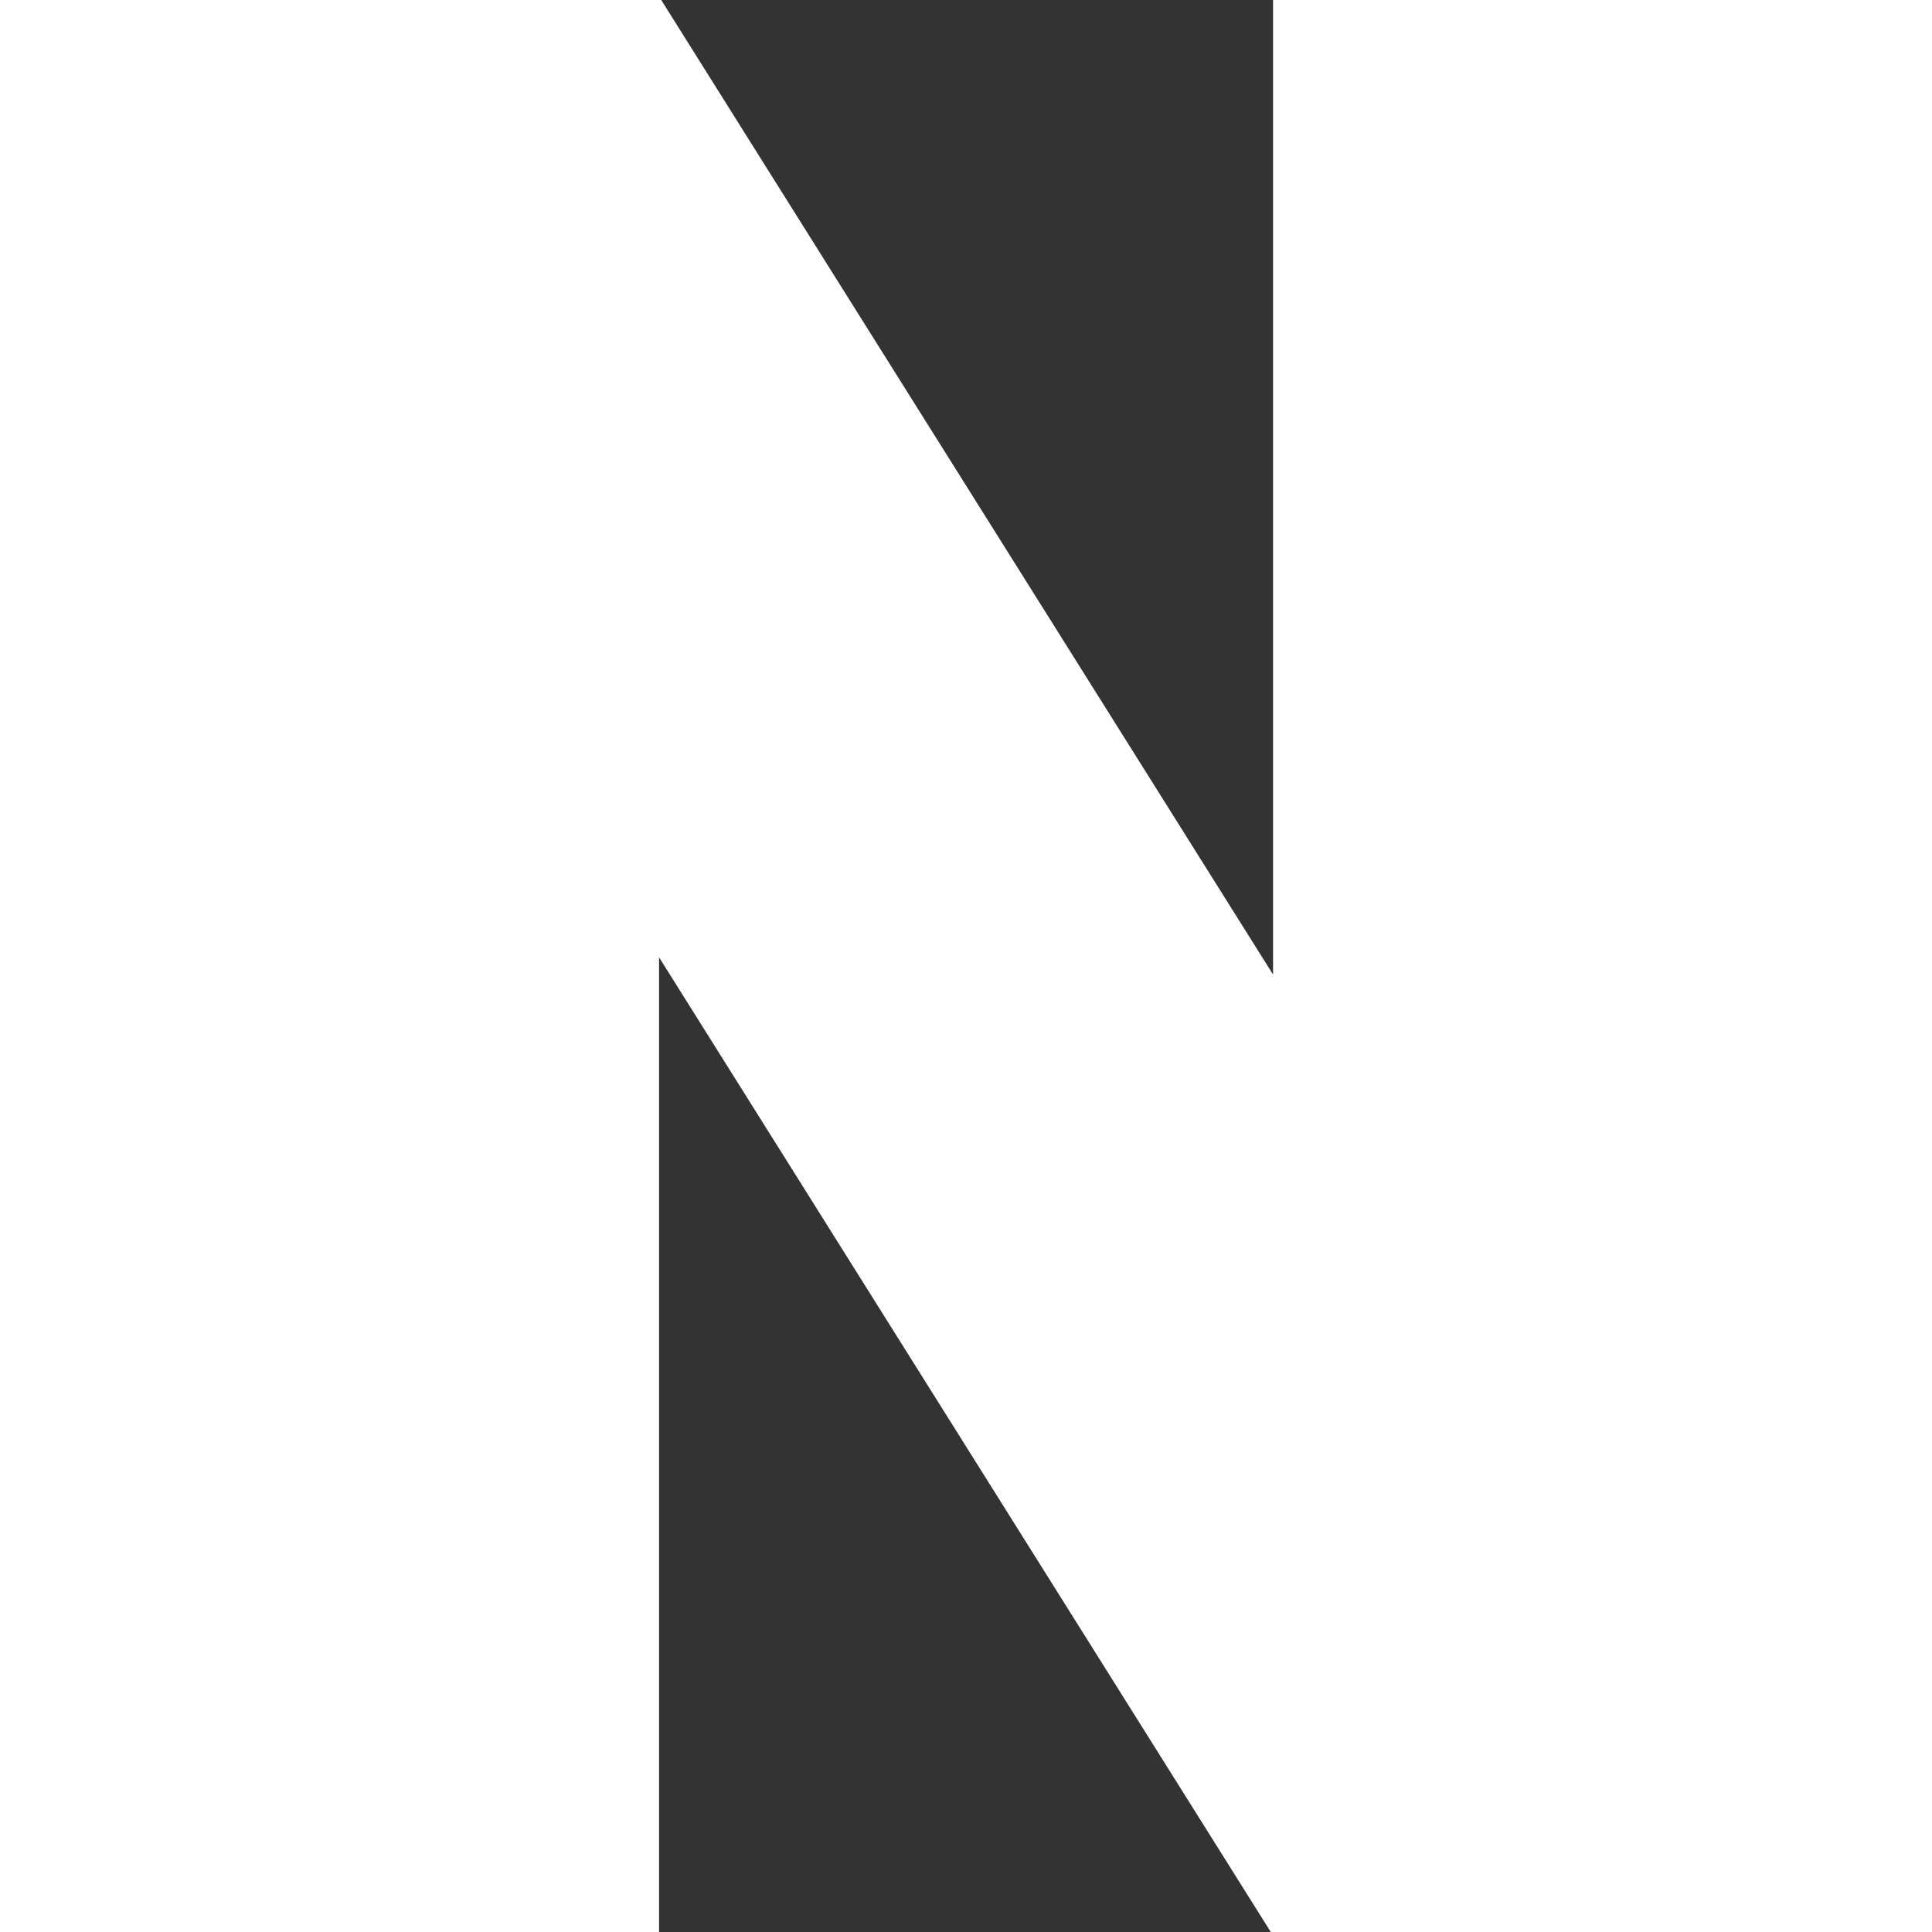 <svg width="16" height="16" viewBox="0 0 16 16" fill="none" xmlns="http://www.w3.org/2000/svg">
<rect x="0" y="0" width="16" height="16" fill="#333333" stroke="none"/>
<path fill-rule="evenodd" clip-rule="evenodd" d="M10.543 0V8.071L5.476 0H0V16H5.458V7.928L10.524 16H16V0H10.543Z" fill="white"/>
</svg>
